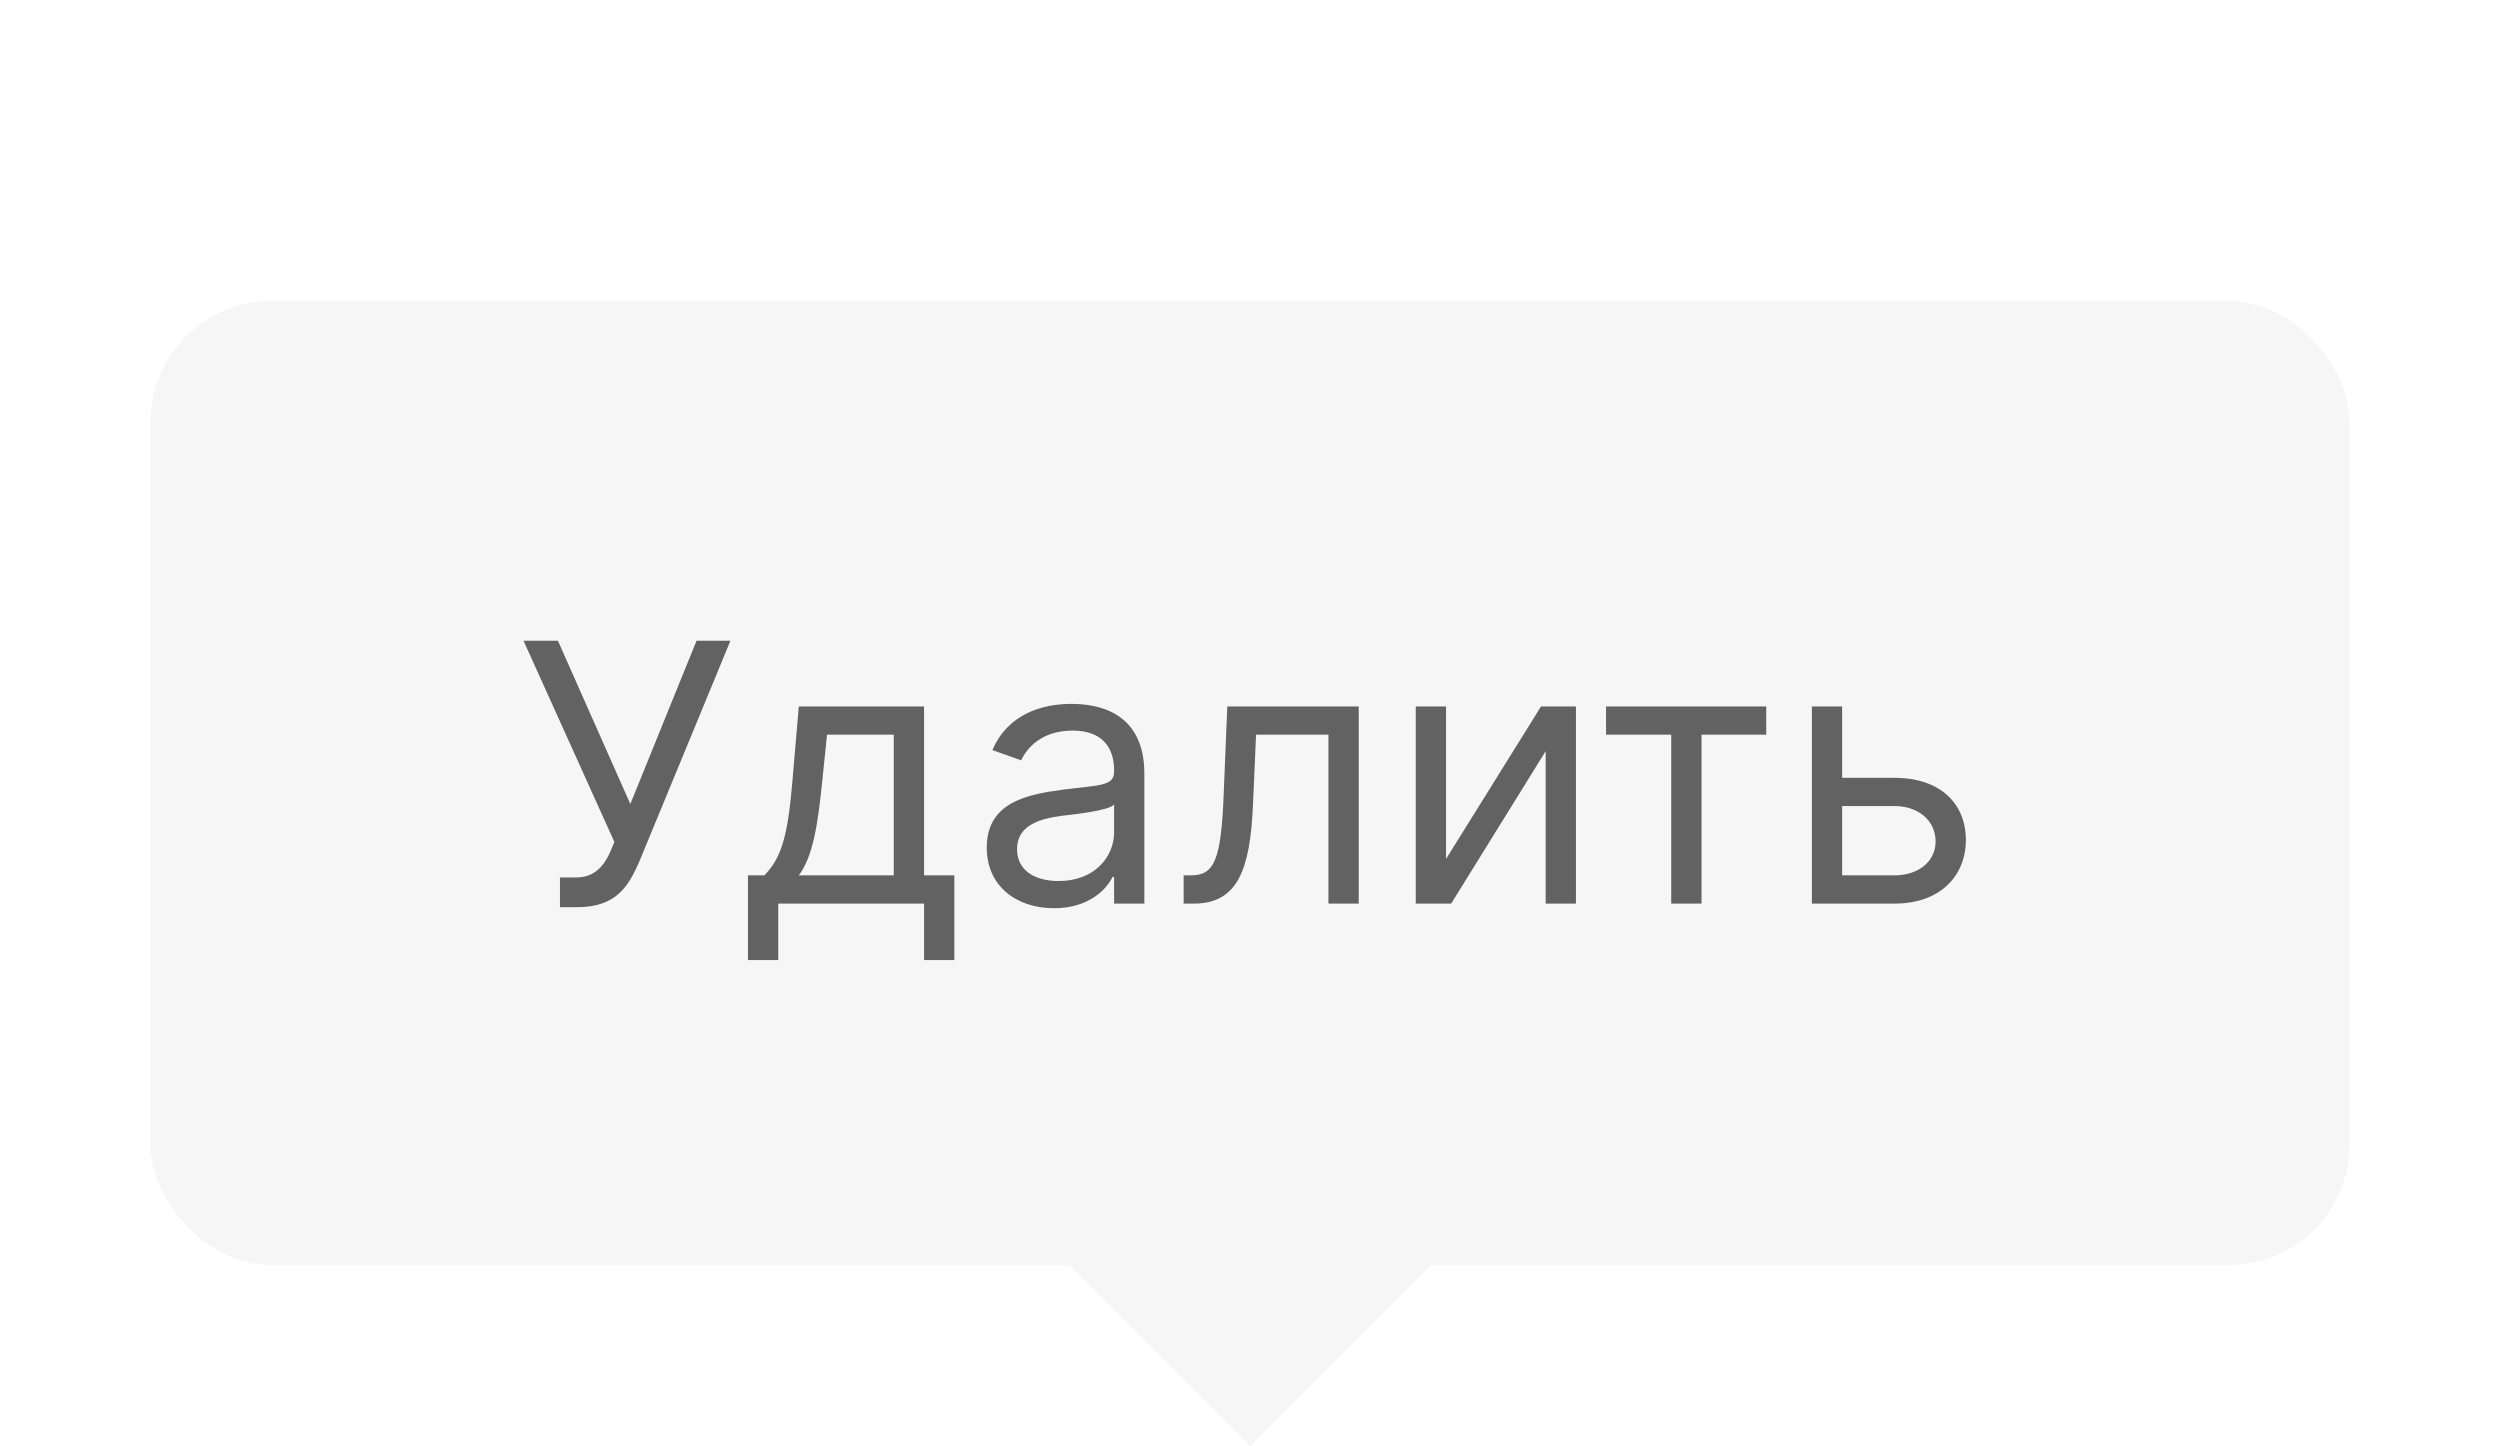 <svg width="83" height="48" viewBox="0 0 83 48" fill="none" xmlns="http://www.w3.org/2000/svg">
<g filter="url(#filter0_ddd)">
<rect x="5" y="4" width="73" height="32" rx="4" fill="#F6F6F6"/>
<path d="M18.591 24.119H19.154C20.483 24.119 20.875 23.403 21.233 22.585L24.25 15.273H23.125L20.927 20.693L18.523 15.273H17.381L20.398 21.954L20.262 22.278C20.074 22.704 19.767 23.131 19.137 23.131H18.591V24.119ZM24.832 25.875H25.838V24H30.679V25.875H31.684V23.062H30.679V17.454H26.52L26.298 20.046C26.14 21.878 25.906 22.509 25.378 23.062H24.832V25.875ZM26.52 23.062C26.98 22.457 27.146 21.413 27.287 20.046L27.457 18.392H29.673V23.062H26.52ZM34.993 24.153C36.135 24.153 36.732 23.54 36.937 23.114H36.988V24H37.993V19.688C37.993 17.608 36.408 17.369 35.573 17.369C34.584 17.369 33.459 17.71 32.948 18.903L33.902 19.244C34.124 18.767 34.648 18.256 35.607 18.256C36.532 18.256 36.988 18.746 36.988 19.585V19.619C36.988 20.105 36.493 20.062 35.3 20.216C34.086 20.374 32.76 20.642 32.76 22.142C32.76 23.421 33.749 24.153 34.993 24.153ZM35.147 23.25C34.346 23.25 33.766 22.892 33.766 22.193C33.766 21.426 34.465 21.188 35.249 21.085C35.675 21.034 36.817 20.915 36.988 20.71V21.631C36.988 22.449 36.34 23.25 35.147 23.25ZM39.297 24H39.638C41.087 24 41.505 22.875 41.599 20.727L41.701 18.392H44.104V24H45.11V17.454H40.746L40.627 20.352C40.542 22.551 40.32 23.062 39.536 23.062H39.297V24ZM48.009 22.517V17.454H47.003V24H48.179L51.316 18.938V24H52.321V17.454H51.162L48.009 22.517ZM53.321 18.392H55.485V24H56.491V18.392H58.639V17.454H53.321V18.392ZM61.159 19.824V17.454H60.154V24H62.898C64.432 24 65.267 23.062 65.267 21.886C65.267 20.693 64.432 19.824 62.898 19.824H61.159ZM61.159 20.761H62.898C63.695 20.761 64.262 21.247 64.262 21.938C64.262 22.598 63.695 23.062 62.898 23.062H61.159V20.761Z" fill="black" fill-opacity="0.6"/>
<path d="M41.5 42L35.5 36L47.5 36L41.5 42Z" fill="#F6F6F6"/>
</g>
<defs>
<filter id="filter0_ddd" x="0" y="0" width="83" height="48" filterUnits="userSpaceOnUse" color-interpolation-filters="sRGB">
<feFlood flood-opacity="0" result="BackgroundImageFix"/>
<feColorMatrix in="SourceAlpha" type="matrix" values="0 0 0 0 0 0 0 0 0 0 0 0 0 0 0 0 0 0 127 0" result="hardAlpha"/>
<feOffset dy="1"/>
<feGaussianBlur stdDeviation="2.5"/>
<feColorMatrix type="matrix" values="0 0 0 0 0 0 0 0 0 0 0 0 0 0 0 0 0 0 0.2 0"/>
<feBlend mode="normal" in2="BackgroundImageFix" result="effect1_dropShadow"/>
<feColorMatrix in="SourceAlpha" type="matrix" values="0 0 0 0 0 0 0 0 0 0 0 0 0 0 0 0 0 0 127 0" result="hardAlpha"/>
<feOffset dy="3"/>
<feGaussianBlur stdDeviation="0.5"/>
<feColorMatrix type="matrix" values="0 0 0 0 0 0 0 0 0 0 0 0 0 0 0 0 0 0 0.12 0"/>
<feBlend mode="normal" in2="effect1_dropShadow" result="effect2_dropShadow"/>
<feColorMatrix in="SourceAlpha" type="matrix" values="0 0 0 0 0 0 0 0 0 0 0 0 0 0 0 0 0 0 127 0" result="hardAlpha"/>
<feOffset dy="2"/>
<feGaussianBlur stdDeviation="1"/>
<feColorMatrix type="matrix" values="0 0 0 0 0 0 0 0 0 0 0 0 0 0 0 0 0 0 0.14 0"/>
<feBlend mode="normal" in2="effect2_dropShadow" result="effect3_dropShadow"/>
<feBlend mode="normal" in="SourceGraphic" in2="effect3_dropShadow" result="shape"/>
</filter>
</defs>
</svg>
